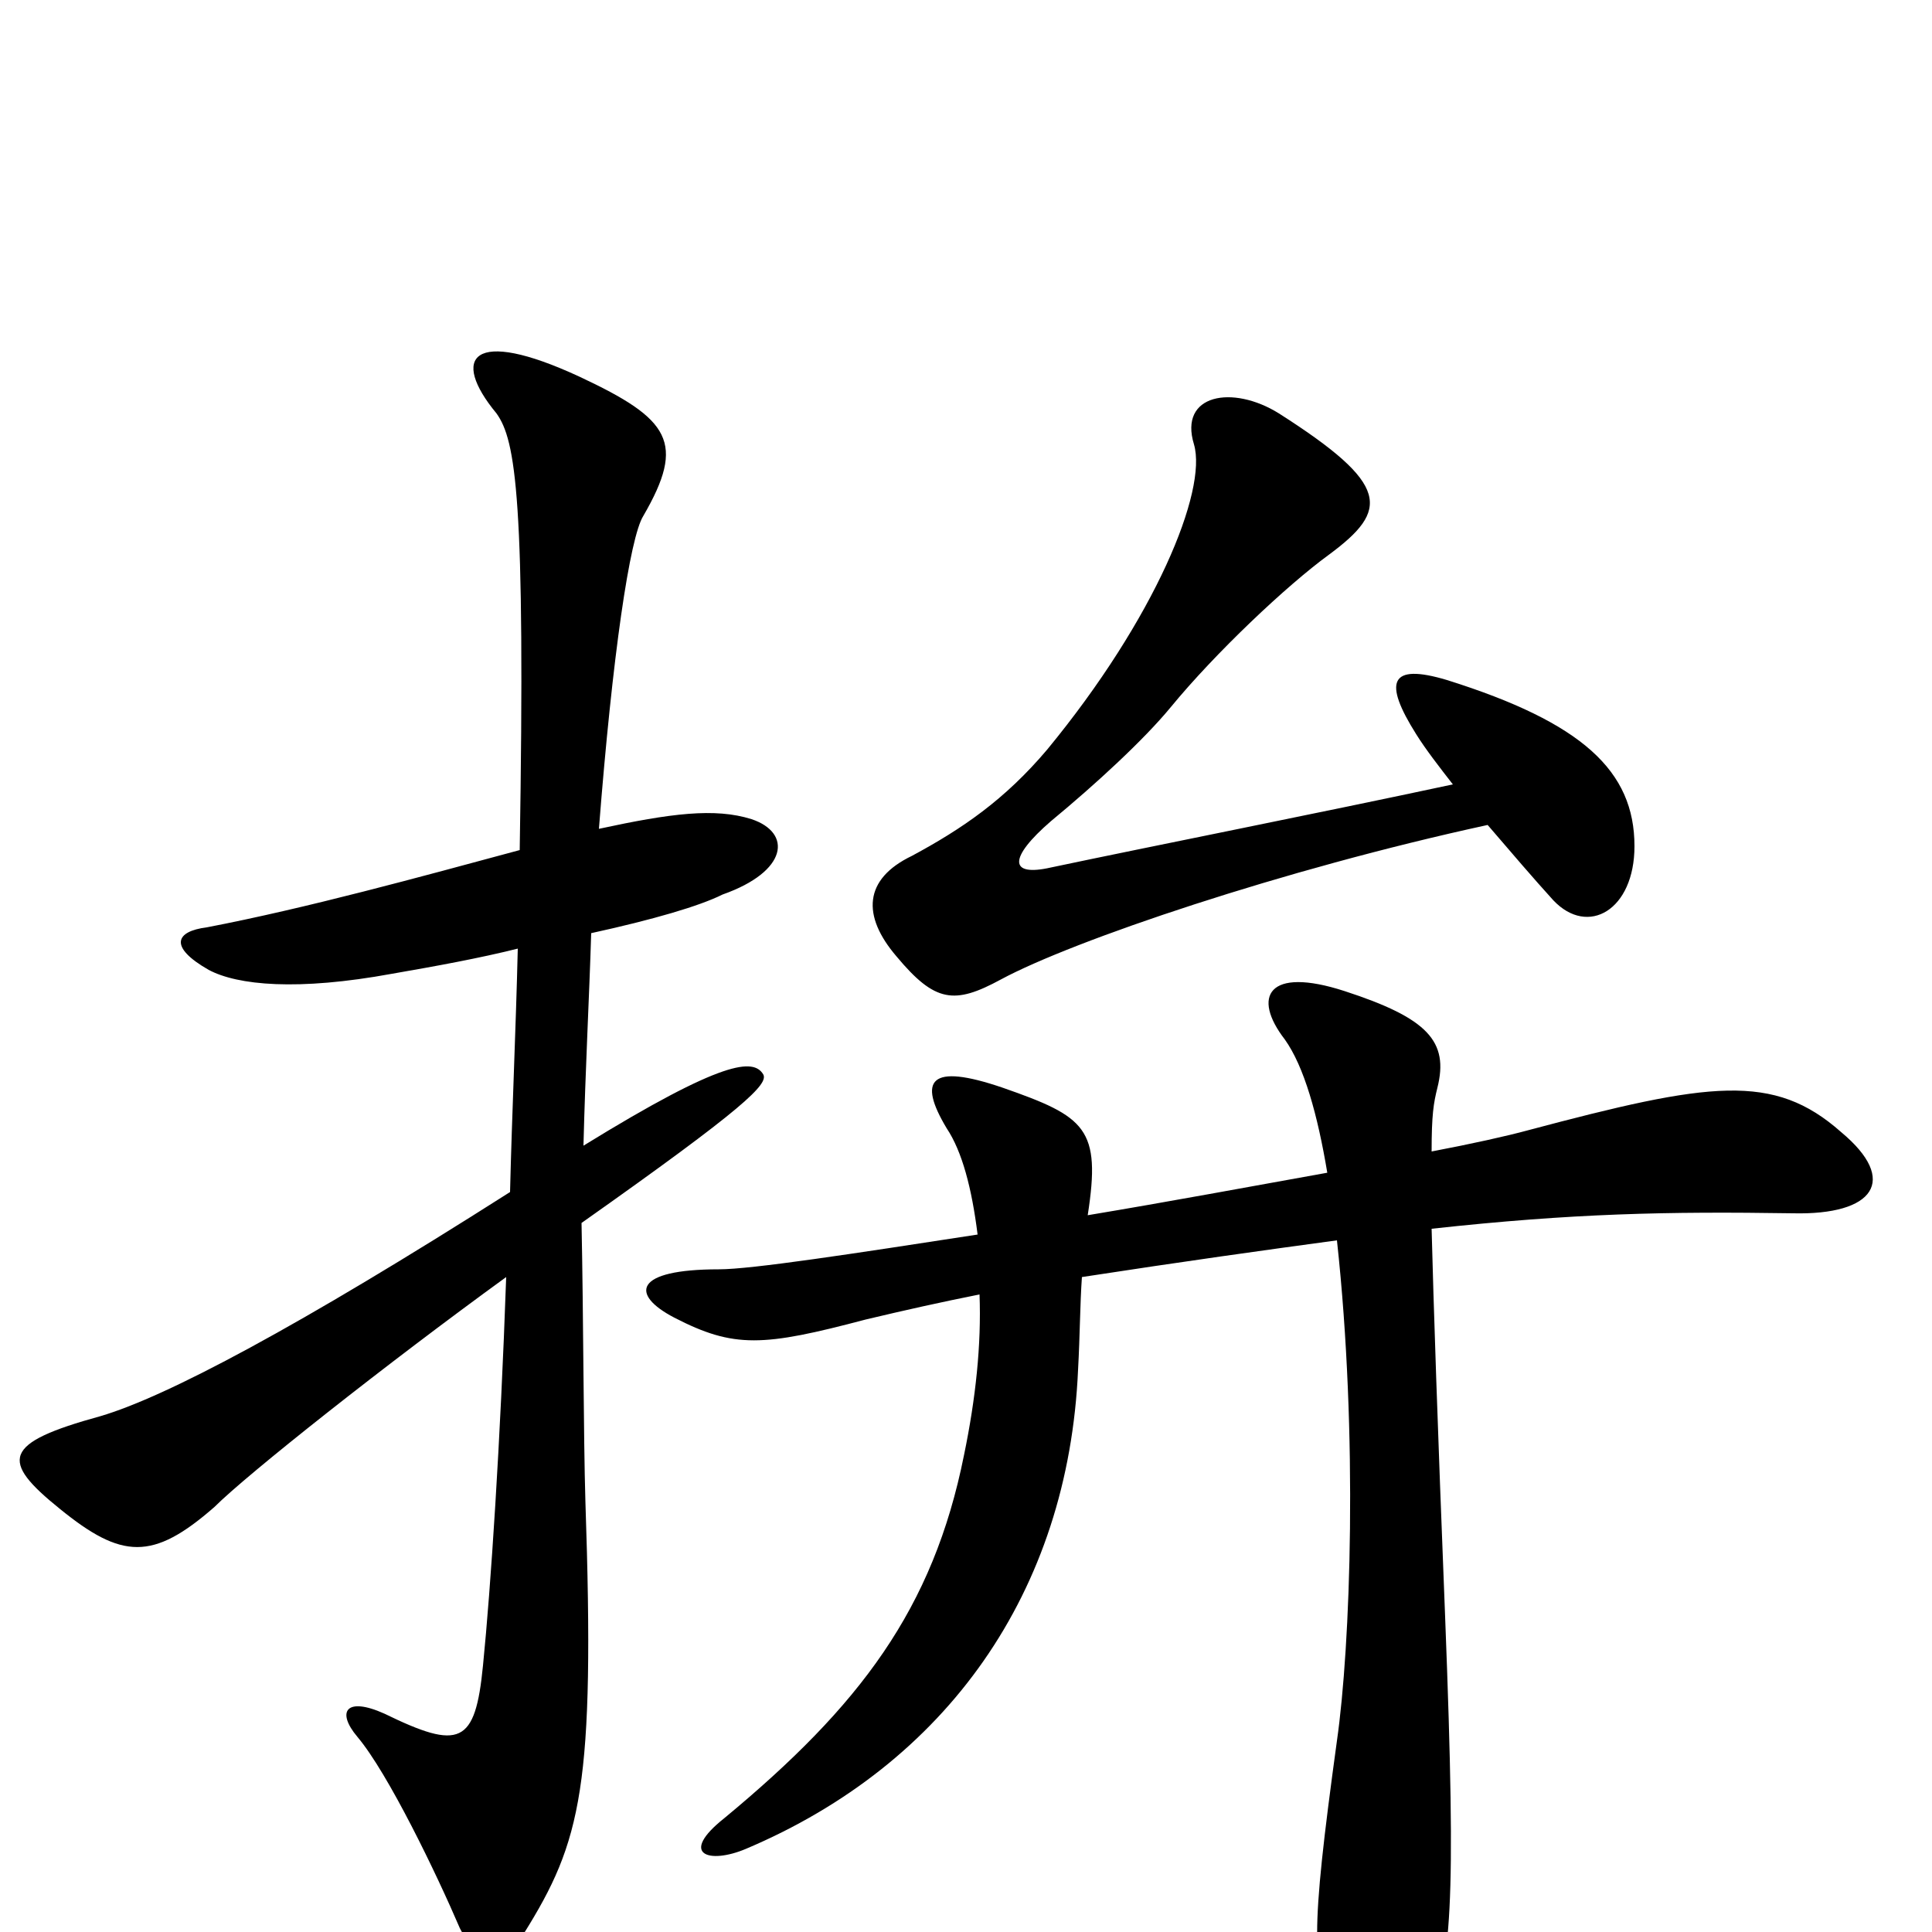 <svg xmlns="http://www.w3.org/2000/svg" viewBox="0 -1000 1000 1000">
	<path fill="#000000" d="M846 -562C846 -601 819 -626 749 -648C719 -657 716 -647 733 -620C738 -612 745 -603 752 -594C682 -579 596 -562 544 -551C522 -546 522 -556 544 -575C567 -594 592 -617 606 -634C629 -662 666 -697 688 -713C719 -736 720 -749 662 -786C638 -801 610 -796 618 -770C625 -746 598 -680 542 -612C520 -586 498 -571 472 -557C447 -545 446 -526 464 -505C484 -481 494 -480 518 -493C555 -513 664 -550 770 -573C782 -559 794 -545 804 -534C822 -515 846 -529 846 -562ZM395 -444C390 -452 375 -452 302 -407C303 -447 305 -484 306 -517C338 -524 362 -531 374 -537C408 -549 410 -569 389 -576C370 -582 347 -579 310 -571C317 -661 326 -722 333 -733C355 -771 347 -783 300 -805C244 -831 233 -815 257 -786C267 -772 272 -742 269 -560C217 -546 159 -530 107 -520C91 -518 87 -510 108 -498C123 -490 154 -487 203 -496C226 -500 248 -504 268 -509C267 -467 265 -424 264 -383C154 -313 86 -277 52 -267C1 -253 0 -244 31 -219C63 -193 79 -192 111 -220C128 -237 200 -294 262 -339C259 -253 254 -178 250 -138C246 -97 238 -94 199 -113C179 -122 174 -114 185 -101C201 -82 226 -30 238 -2C246 14 261 18 271 1C301 -47 308 -75 303 -223C302 -256 302 -319 301 -367C386 -427 398 -439 395 -444ZM953 -414C918 -445 885 -440 791 -415C780 -412 762 -408 741 -404C741 -423 742 -429 744 -437C750 -461 739 -473 696 -487C656 -500 648 -484 665 -462C675 -448 682 -423 687 -393C648 -386 605 -378 563 -371C570 -416 562 -422 519 -437C481 -450 475 -441 490 -416C498 -404 503 -385 506 -361C441 -351 389 -343 372 -343C328 -343 326 -330 349 -318C380 -302 395 -303 448 -317C469 -322 487 -326 507 -330C508 -304 505 -276 499 -247C483 -167 445 -117 375 -59C351 -40 367 -35 386 -43C490 -87 553 -176 558 -291C559 -309 559 -325 560 -339C612 -347 655 -353 692 -358C703 -257 699 -148 692 -99C678 3 679 17 691 43C711 87 728 82 739 49C751 13 754 -8 748 -163C744 -264 742 -325 741 -364C814 -372 863 -373 928 -372C970 -371 983 -389 953 -414Z"/>
</svg>